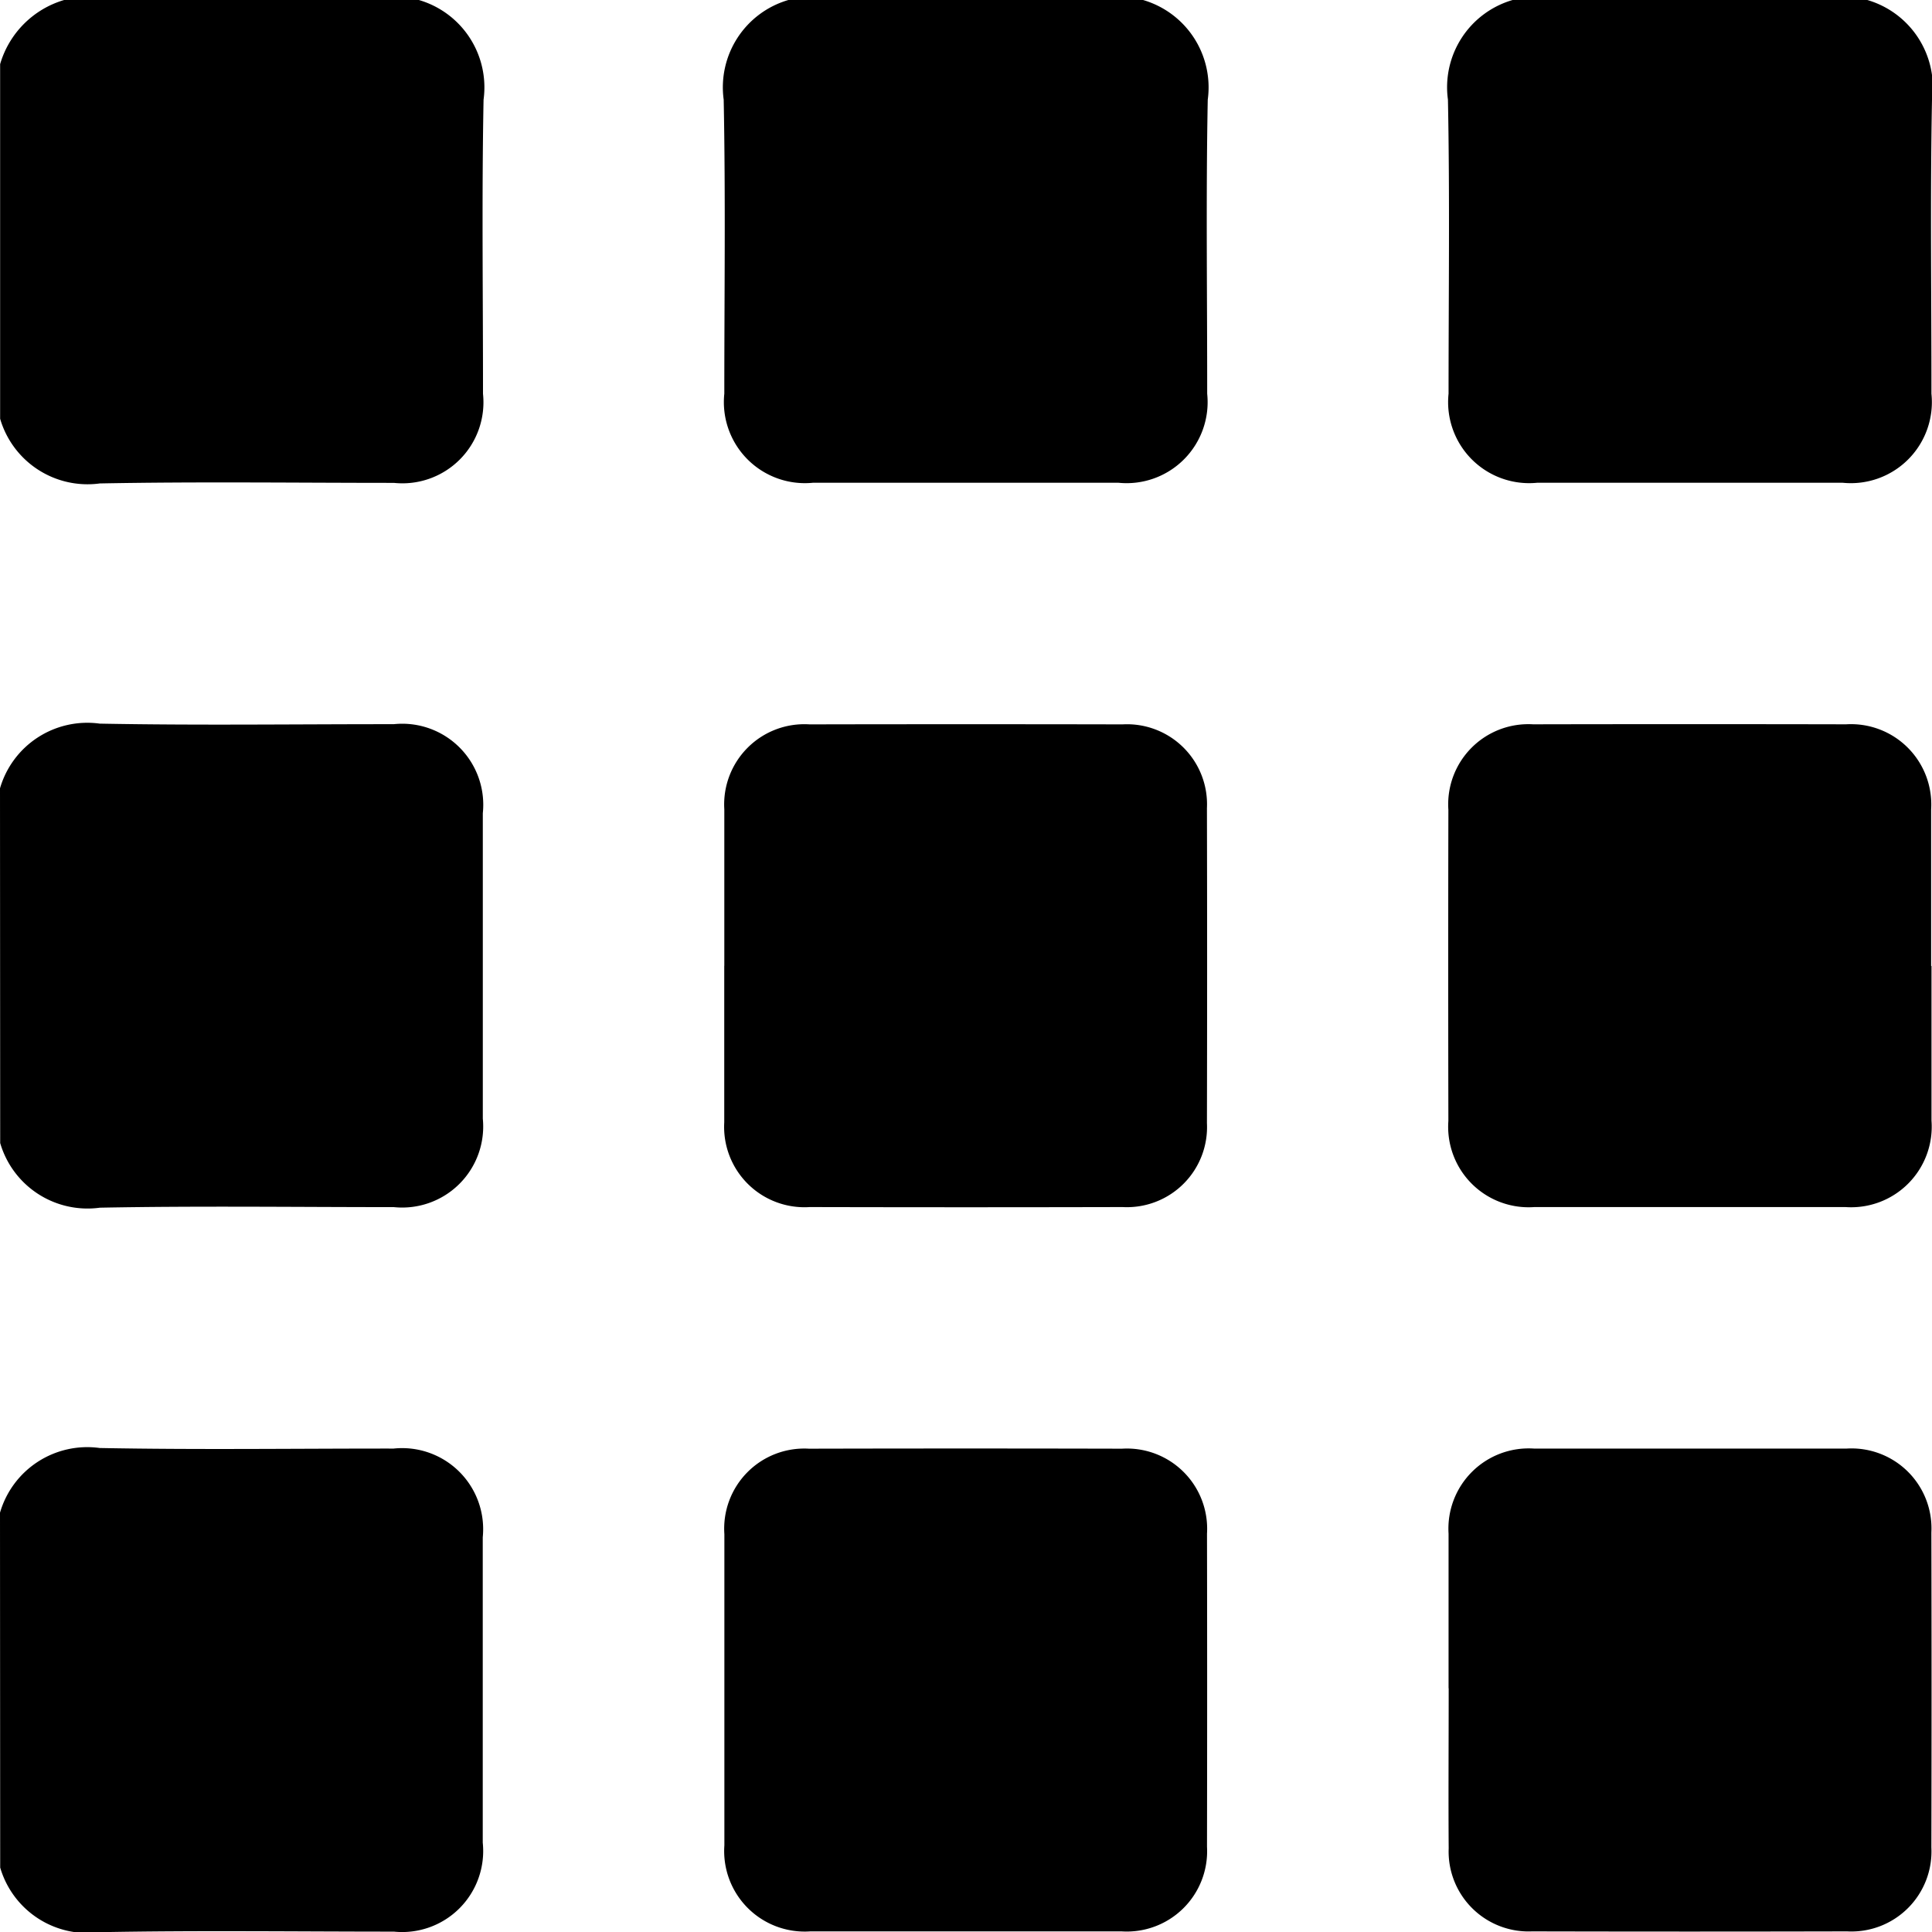 <svg id="Group_83" data-name="Group 83" xmlns="http://www.w3.org/2000/svg" width="31" height="31" viewBox="0 0 31 31">
  <path id="Path_44" data-name="Path 44" d="M62.8,0a1.46,1.46,0,0,1,1.038,1.6c-.03,1.572-.008,3.146-.009,4.719A1.3,1.3,0,0,1,62.4,7.748c-1.573,0-3.146-.021-4.719.009a1.461,1.461,0,0,1-1.6-1.038V1.029A1.516,1.516,0,0,1,57.108,0Z" transform="translate(-56.079 0)"/>
  <path id="Path_45" data-name="Path 45" d="M79.671,0a1.46,1.46,0,0,1,1.038,1.6c-.03,1.572-.008,3.145-.009,4.718a1.3,1.3,0,0,1-1.425,1.428q-2.449,0-4.9,0a1.3,1.3,0,0,1-1.423-1.429c0-1.572.021-3.146-.01-4.718A1.459,1.459,0,0,1,73.98,0Z" transform="translate(-61.33 0)"/>
  <path id="Path_46" data-name="Path 46" d="M96.547,0a1.46,1.46,0,0,1,1.038,1.6c-.03,1.572-.008,3.145-.009,4.718a1.3,1.3,0,0,1-1.425,1.428q-2.449,0-4.9,0a1.3,1.3,0,0,1-1.423-1.429c0-1.572.021-3.146-.01-4.718A1.458,1.458,0,0,1,90.856,0Z" transform="translate(-66.585 0)"/>
  <path id="Path_47" data-name="Path 47" d="M56.079,17.9a1.459,1.459,0,0,1,1.6-1.038c1.571.03,3.145.008,4.717.009A1.3,1.3,0,0,1,63.826,18.3q0,2.45,0,4.9A1.3,1.3,0,0,1,62.4,24.62c-1.572,0-3.146-.021-4.718.009a1.46,1.46,0,0,1-1.6-1.037Z" transform="translate(-56.079 -5.251)"/>
  <path id="Path_48" data-name="Path 48" d="M56.079,34.778a1.458,1.458,0,0,1,1.6-1.038c1.571.03,3.145.008,4.717.009a1.3,1.3,0,0,1,1.429,1.423q0,2.45,0,4.9A1.3,1.3,0,0,1,62.4,41.5c-1.572,0-3.146-.021-4.718.009a1.46,1.46,0,0,1-1.6-1.037Z" transform="translate(-56.079 -10.506)"/>
  <path id="Path_49" data-name="Path 49" d="M72.956,20.751c0-.837,0-1.674,0-2.511a1.287,1.287,0,0,1,1.368-1.363q2.511-.005,5.022,0A1.284,1.284,0,0,1,80.7,18.221q.006,2.527,0,5.053a1.285,1.285,0,0,1-1.352,1.348q-2.511.006-5.022,0a1.289,1.289,0,0,1-1.371-1.36c0-.837,0-1.674,0-2.511" transform="translate(-61.334 -5.254)"/>
  <path id="Path_50" data-name="Path 50" d="M97.58,20.755c0,.827,0,1.654,0,2.481A1.293,1.293,0,0,1,96.2,24.623q-2.5,0-4.992,0a1.291,1.291,0,0,1-1.38-1.382q-.005-2.5,0-4.992a1.286,1.286,0,0,1,1.359-1.372q2.511-.005,5.023,0a1.288,1.288,0,0,1,1.364,1.366c0,.837,0,1.674,0,2.511" transform="translate(-66.588 -5.255)"/>
  <path id="Path_51" data-name="Path 51" d="M76.817,41.5c-.827,0-1.654,0-2.481,0a1.292,1.292,0,0,1-1.38-1.381q0-2.5,0-4.992a1.285,1.285,0,0,1,1.358-1.372q2.511-.006,5.022,0A1.287,1.287,0,0,1,80.7,35.119q.005,2.511,0,5.023A1.289,1.289,0,0,1,79.329,41.5c-.837,0-1.674,0-2.511,0" transform="translate(-61.333 -10.51)"/>
  <path id="Path_52" data-name="Path 52" d="M89.832,37.6c0-.827,0-1.654,0-2.481A1.288,1.288,0,0,1,91.2,33.753q2.511,0,5.023,0A1.283,1.283,0,0,1,97.579,35.1q.006,2.527,0,5.053A1.285,1.285,0,0,1,96.225,41.5q-2.527.006-5.053,0a1.282,1.282,0,0,1-1.338-1.331c-.006-.857,0-1.715,0-2.572" transform="translate(-66.589 -10.51)"/>
</svg>
